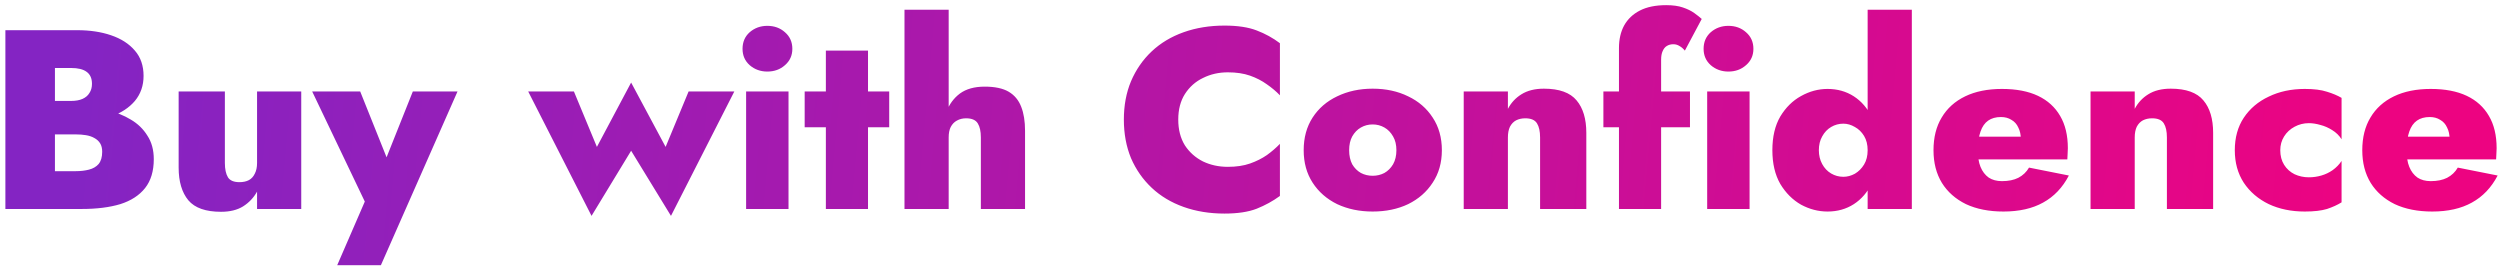 <svg width="323" height="35" viewBox="0 0 323 35" fill="none" xmlns="http://www.w3.org/2000/svg">
<path d="M5.448 15.714V13.041H9.177C9.771 13.041 10.266 12.953 10.662 12.777C11.058 12.601 11.355 12.348 11.553 12.018C11.773 11.688 11.883 11.292 11.883 10.83C11.883 10.126 11.652 9.609 11.19 9.279C10.75 8.949 10.079 8.784 9.177 8.784H7.098V22.116H9.771C10.409 22.116 10.981 22.05 11.487 21.918C12.015 21.786 12.433 21.544 12.741 21.192C13.049 20.818 13.203 20.29 13.203 19.608C13.203 19.168 13.115 18.805 12.939 18.519C12.763 18.233 12.51 18.002 12.18 17.826C11.872 17.65 11.509 17.529 11.091 17.463C10.695 17.397 10.255 17.364 9.771 17.364H5.448V13.866H10.563C11.685 13.866 12.796 13.998 13.896 14.262C14.996 14.504 15.997 14.9 16.899 15.45C17.801 15.978 18.516 16.671 19.044 17.529C19.594 18.365 19.869 19.377 19.869 20.565C19.869 22.105 19.495 23.348 18.747 24.294C17.999 25.24 16.932 25.933 15.546 26.373C14.16 26.791 12.499 27 10.563 27H0.696V3.9H9.969C11.619 3.9 13.082 4.12 14.358 4.56C15.656 5 16.679 5.66 17.427 6.54C18.175 7.398 18.549 8.487 18.549 9.807C18.549 11.061 18.175 12.139 17.427 13.041C16.679 13.921 15.656 14.592 14.358 15.054C13.082 15.494 11.619 15.714 9.969 15.714H5.448ZM29.054 21.06C29.054 21.852 29.186 22.468 29.45 22.908C29.714 23.326 30.209 23.535 30.935 23.535C31.419 23.535 31.826 23.447 32.156 23.271C32.486 23.095 32.739 22.82 32.915 22.446C33.113 22.072 33.212 21.61 33.212 21.06V11.82H38.921V27H33.212V24.756C32.772 25.548 32.167 26.186 31.397 26.67C30.649 27.132 29.703 27.363 28.559 27.363C26.579 27.363 25.171 26.868 24.335 25.878C23.499 24.866 23.081 23.458 23.081 21.654V11.82H29.054V21.06ZM59.111 11.82L49.212 34.26H43.569L47.133 26.043L40.334 11.82H46.538L51.456 24.096L48.453 24.063L53.337 11.82H59.111ZM68.243 11.82H74.15L77.12 18.981L81.542 10.665L85.997 18.981L88.967 11.82H94.874L86.69 27.891L81.542 19.476L76.427 27.891L68.243 11.82ZM95.936 6.309C95.936 5.429 96.244 4.714 96.86 4.164C97.498 3.614 98.257 3.339 99.137 3.339C100.039 3.339 100.798 3.614 101.414 4.164C102.052 4.714 102.371 5.429 102.371 6.309C102.371 7.167 102.052 7.871 101.414 8.421C100.798 8.971 100.039 9.246 99.137 9.246C98.257 9.246 97.498 8.971 96.86 8.421C96.244 7.871 95.936 7.167 95.936 6.309ZM96.398 11.82H101.876V27H96.398V11.82ZM103.963 11.82H114.886V16.44H103.963V11.82ZM106.702 6.54H112.147V27H106.702V6.54ZM122.569 1.26V27H116.86V1.26H122.569ZM126.727 17.76C126.727 16.968 126.595 16.363 126.331 15.945C126.067 15.505 125.561 15.285 124.813 15.285C124.373 15.285 123.977 15.384 123.625 15.582C123.295 15.758 123.031 16.033 122.833 16.407C122.657 16.759 122.569 17.21 122.569 17.76H121.711C121.711 16.55 121.898 15.45 122.272 14.46C122.646 13.47 123.229 12.678 124.021 12.084C124.835 11.49 125.902 11.193 127.222 11.193C128.542 11.193 129.576 11.413 130.324 11.853C131.072 12.293 131.611 12.942 131.941 13.8C132.271 14.636 132.436 15.67 132.436 16.902V27H126.727V17.76ZM152.231 15.45C152.231 16.748 152.517 17.859 153.089 18.783C153.683 19.685 154.464 20.378 155.432 20.862C156.4 21.324 157.467 21.555 158.633 21.555C159.733 21.555 160.69 21.412 161.504 21.126C162.318 20.84 163.044 20.477 163.682 20.037C164.32 19.575 164.881 19.091 165.365 18.585V25.317C164.463 25.977 163.462 26.527 162.362 26.967C161.284 27.385 159.898 27.594 158.204 27.594C156.29 27.594 154.53 27.308 152.924 26.736C151.318 26.164 149.943 25.339 148.799 24.261C147.655 23.183 146.764 21.907 146.126 20.433C145.51 18.937 145.202 17.276 145.202 15.45C145.202 13.624 145.51 11.974 146.126 10.5C146.764 9.004 147.655 7.717 148.799 6.639C149.943 5.561 151.318 4.736 152.924 4.164C154.53 3.592 156.29 3.306 158.204 3.306C159.898 3.306 161.284 3.515 162.362 3.933C163.462 4.351 164.463 4.901 165.365 5.583V12.315C164.881 11.809 164.32 11.336 163.682 10.896C163.044 10.434 162.318 10.06 161.504 9.774C160.69 9.488 159.733 9.345 158.633 9.345C157.467 9.345 156.4 9.587 155.432 10.071C154.464 10.533 153.683 11.226 153.089 12.15C152.517 13.052 152.231 14.152 152.231 15.45ZM168.436 19.41C168.436 17.782 168.821 16.374 169.591 15.186C170.361 13.998 171.417 13.085 172.759 12.447C174.123 11.787 175.652 11.457 177.346 11.457C179.062 11.457 180.591 11.787 181.933 12.447C183.275 13.085 184.331 13.998 185.101 15.186C185.893 16.374 186.289 17.782 186.289 19.41C186.289 21.016 185.893 22.413 185.101 23.601C184.331 24.789 183.275 25.713 181.933 26.373C180.591 27.011 179.062 27.33 177.346 27.33C175.652 27.33 174.123 27.011 172.759 26.373C171.417 25.713 170.361 24.789 169.591 23.601C168.821 22.413 168.436 21.016 168.436 19.41ZM174.31 19.41C174.31 20.114 174.442 20.719 174.706 21.225C174.992 21.709 175.366 22.083 175.828 22.347C176.29 22.589 176.796 22.71 177.346 22.71C177.896 22.71 178.402 22.589 178.864 22.347C179.326 22.083 179.7 21.709 179.986 21.225C180.272 20.719 180.415 20.114 180.415 19.41C180.415 18.706 180.272 18.112 179.986 17.628C179.7 17.122 179.326 16.737 178.864 16.473C178.402 16.209 177.896 16.077 177.346 16.077C176.796 16.077 176.29 16.209 175.828 16.473C175.366 16.737 174.992 17.122 174.706 17.628C174.442 18.112 174.31 18.706 174.31 19.41ZM198.979 17.76C198.979 16.968 198.847 16.363 198.583 15.945C198.319 15.505 197.813 15.285 197.065 15.285C196.625 15.285 196.229 15.373 195.877 15.549C195.547 15.725 195.283 16 195.085 16.374C194.909 16.748 194.821 17.21 194.821 17.76V27H189.112V11.82H194.821V14.064C195.239 13.272 195.822 12.645 196.57 12.183C197.34 11.699 198.308 11.457 199.474 11.457C201.454 11.457 202.862 11.963 203.698 12.975C204.534 13.965 204.952 15.362 204.952 17.166V27H198.979V17.76ZM207.158 11.82H218.345V16.44H207.158V11.82ZM217.685 6.54C217.465 6.276 217.234 6.078 216.992 5.946C216.75 5.792 216.486 5.715 216.2 5.715C215.87 5.715 215.584 5.792 215.342 5.946C215.122 6.078 214.946 6.298 214.814 6.606C214.682 6.892 214.616 7.266 214.616 7.728V27H209.171V6.21C209.171 5.088 209.391 4.12 209.831 3.306C210.293 2.47 210.975 1.821 211.877 1.359C212.779 0.897 213.912 0.666 215.276 0.666C216.134 0.666 216.849 0.765 217.421 0.963C218.015 1.161 218.51 1.403 218.906 1.689C219.302 1.975 219.621 2.228 219.863 2.448L217.685 6.54ZM220.105 6.309C220.105 5.429 220.413 4.714 221.029 4.164C221.667 3.614 222.426 3.339 223.306 3.339C224.208 3.339 224.967 3.614 225.583 4.164C226.221 4.714 226.54 5.429 226.54 6.309C226.54 7.167 226.221 7.871 225.583 8.421C224.967 8.971 224.208 9.246 223.306 9.246C222.426 9.246 221.667 8.971 221.029 8.421C220.413 7.871 220.105 7.167 220.105 6.309ZM220.567 11.82H226.045V27H220.567V11.82ZM241.299 1.26H247.008V27H241.299V1.26ZM228.99 19.41C228.99 17.672 229.331 16.22 230.013 15.054C230.717 13.888 231.608 13.008 232.686 12.414C233.786 11.798 234.93 11.49 236.118 11.49C237.394 11.49 238.527 11.809 239.517 12.447C240.507 13.085 241.288 13.998 241.86 15.186C242.454 16.352 242.751 17.76 242.751 19.41C242.751 21.038 242.454 22.446 241.86 23.634C241.288 24.822 240.507 25.735 239.517 26.373C238.527 27.011 237.394 27.33 236.118 27.33C234.93 27.33 233.786 27.033 232.686 26.439C231.608 25.823 230.717 24.932 230.013 23.766C229.331 22.578 228.99 21.126 228.99 19.41ZM234.996 19.41C234.996 20.07 235.139 20.664 235.425 21.192C235.711 21.72 236.096 22.127 236.58 22.413C237.064 22.699 237.592 22.842 238.164 22.842C238.67 22.842 239.165 22.71 239.649 22.446C240.133 22.16 240.529 21.764 240.837 21.258C241.145 20.752 241.299 20.136 241.299 19.41C241.299 18.684 241.145 18.068 240.837 17.562C240.529 17.056 240.133 16.671 239.649 16.407C239.165 16.121 238.67 15.978 238.164 15.978C237.592 15.978 237.064 16.121 236.58 16.407C236.096 16.693 235.711 17.1 235.425 17.628C235.139 18.134 234.996 18.728 234.996 19.41ZM258.85 27.33C256.98 27.33 255.363 27.011 253.999 26.373C252.657 25.713 251.623 24.8 250.897 23.634C250.171 22.446 249.808 21.038 249.808 19.41C249.808 17.76 250.16 16.352 250.864 15.186C251.568 13.998 252.58 13.085 253.9 12.447C255.22 11.809 256.804 11.49 258.652 11.49C260.5 11.49 262.051 11.787 263.305 12.381C264.559 12.975 265.516 13.844 266.176 14.988C266.836 16.11 267.166 17.496 267.166 19.146C267.166 19.41 267.155 19.674 267.133 19.938C267.133 20.18 267.122 20.4 267.1 20.598H252.943V17.661H261.886L260.665 19.179C260.775 19.003 260.874 18.805 260.962 18.585C261.05 18.365 261.094 18.178 261.094 18.024C261.094 17.408 260.984 16.891 260.764 16.473C260.566 16.033 260.269 15.703 259.873 15.483C259.499 15.241 259.048 15.12 258.52 15.12C257.86 15.12 257.31 15.274 256.87 15.582C256.43 15.89 256.1 16.363 255.88 17.001C255.66 17.617 255.55 18.409 255.55 19.377C255.528 20.235 255.638 20.961 255.88 21.555C256.122 22.149 256.474 22.611 256.936 22.941C257.398 23.249 257.97 23.403 258.652 23.403C259.488 23.403 260.192 23.26 260.764 22.974C261.358 22.666 261.82 22.226 262.15 21.654L267.298 22.677C266.484 24.239 265.373 25.405 263.965 26.175C262.579 26.945 260.874 27.33 258.85 27.33ZM279.964 17.76C279.964 16.968 279.832 16.363 279.568 15.945C279.304 15.505 278.798 15.285 278.05 15.285C277.61 15.285 277.214 15.373 276.862 15.549C276.532 15.725 276.268 16 276.07 16.374C275.894 16.748 275.806 17.21 275.806 17.76V27H270.097V11.82H275.806V14.064C276.224 13.272 276.807 12.645 277.555 12.183C278.325 11.699 279.293 11.457 280.459 11.457C282.439 11.457 283.847 11.963 284.683 12.975C285.519 13.965 285.937 15.362 285.937 17.166V27H279.964V17.76ZM294.611 19.41C294.611 20.136 294.776 20.763 295.106 21.291C295.436 21.819 295.887 22.226 296.459 22.512C297.031 22.776 297.647 22.908 298.307 22.908C298.857 22.908 299.396 22.831 299.924 22.677C300.452 22.523 300.936 22.292 301.376 21.984C301.838 21.654 302.223 21.258 302.531 20.796V26.142C302.003 26.472 301.376 26.758 300.65 27C299.924 27.22 298.967 27.33 297.779 27.33C296.041 27.33 294.49 27.011 293.126 26.373C291.762 25.713 290.684 24.789 289.892 23.601C289.122 22.413 288.737 21.016 288.737 19.41C288.737 17.782 289.122 16.385 289.892 15.219C290.684 14.031 291.762 13.118 293.126 12.48C294.49 11.82 296.041 11.49 297.779 11.49C298.967 11.49 299.924 11.611 300.65 11.853C301.376 12.073 302.003 12.337 302.531 12.645V17.991C302.223 17.507 301.816 17.111 301.31 16.803C300.826 16.495 300.32 16.275 299.792 16.143C299.264 15.989 298.769 15.912 298.307 15.912C297.647 15.912 297.031 16.066 296.459 16.374C295.887 16.682 295.436 17.1 295.106 17.628C294.776 18.156 294.611 18.75 294.611 19.41ZM314.248 27.33C312.378 27.33 310.761 27.011 309.397 26.373C308.055 25.713 307.021 24.8 306.295 23.634C305.569 22.446 305.206 21.038 305.206 19.41C305.206 17.76 305.558 16.352 306.262 15.186C306.966 13.998 307.978 13.085 309.298 12.447C310.618 11.809 312.202 11.49 314.05 11.49C315.898 11.49 317.449 11.787 318.703 12.381C319.957 12.975 320.914 13.844 321.574 14.988C322.234 16.11 322.564 17.496 322.564 19.146C322.564 19.41 322.553 19.674 322.531 19.938C322.531 20.18 322.52 20.4 322.498 20.598H308.341V17.661H317.284L316.063 19.179C316.173 19.003 316.272 18.805 316.36 18.585C316.448 18.365 316.492 18.178 316.492 18.024C316.492 17.408 316.382 16.891 316.162 16.473C315.964 16.033 315.667 15.703 315.271 15.483C314.897 15.241 314.446 15.12 313.918 15.12C313.258 15.12 312.708 15.274 312.268 15.582C311.828 15.89 311.498 16.363 311.278 17.001C311.058 17.617 310.948 18.409 310.948 19.377C310.926 20.235 311.036 20.961 311.278 21.555C311.52 22.149 311.872 22.611 312.334 22.941C312.796 23.249 313.368 23.403 314.05 23.403C314.886 23.403 315.59 23.26 316.162 22.974C316.756 22.666 317.218 22.226 317.548 21.654L322.696 22.677C321.882 24.239 320.771 25.405 319.363 26.175C317.977 26.945 316.272 27.33 314.248 27.33Z" fill="url(#paint0_linear_17_135)"/>
<defs>
<linearGradient id="paint0_linear_17_135" x1="10" y1="19.349" x2="305.339" y2="46.074" gradientUnits="userSpaceOnUse">
<stop stop-color="#8424C3"/>
<stop offset="1" stop-color="#ED0381"/>
</linearGradient>
</defs>
</svg>
